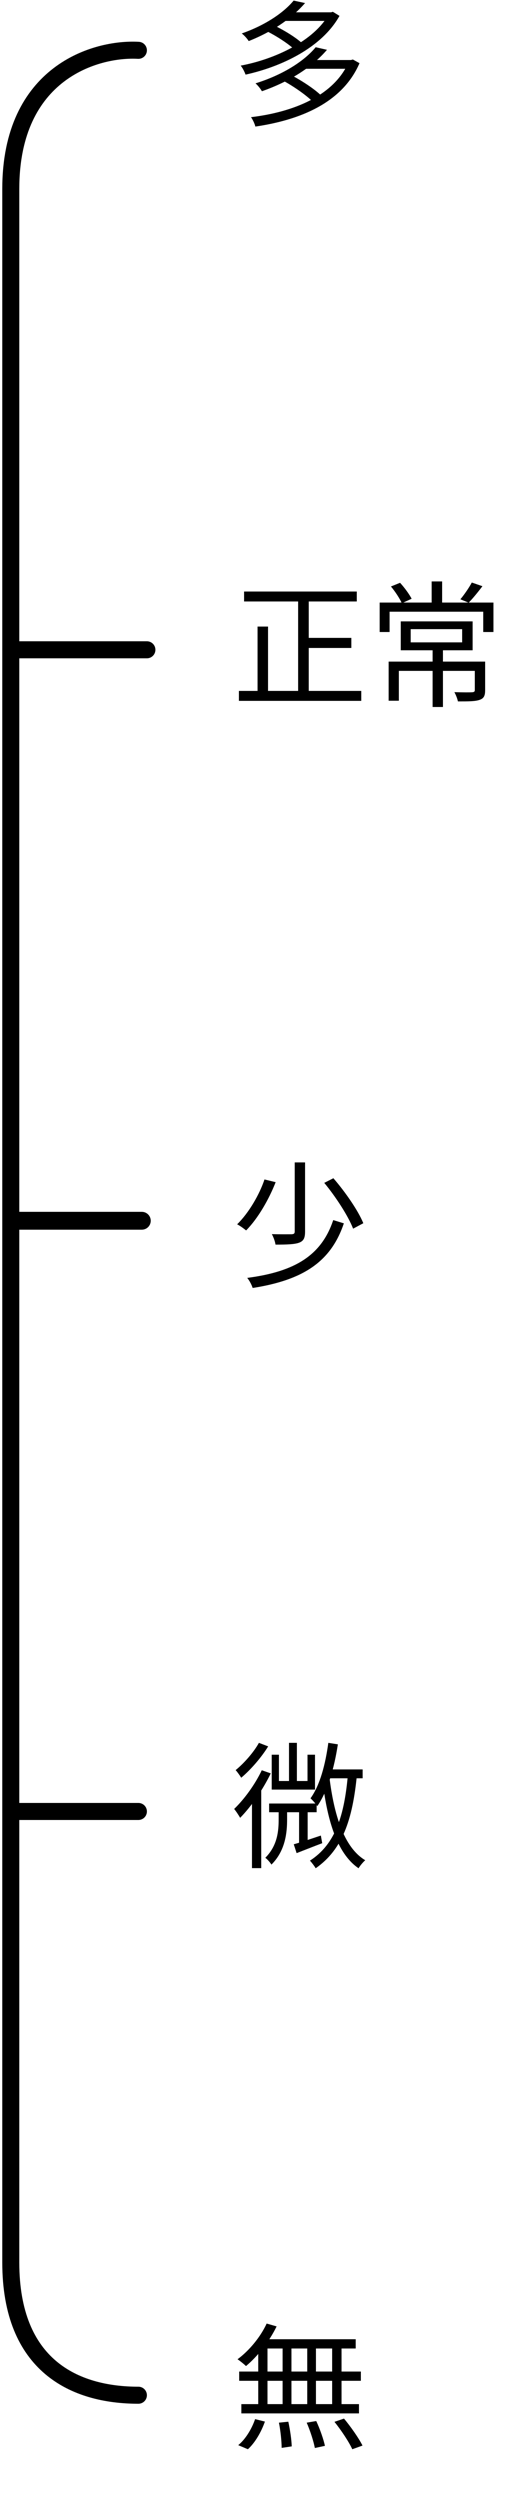 <svg width="58" height="280" viewBox="0 0 58 280" fill="none" xmlns="http://www.w3.org/2000/svg">
<path d="M1.21 202.885C1.21 202.885 9.935 202.885 15.526 202.885" stroke="black" stroke-width="1.909" stroke-linecap="round"/>
<path d="M1.21 72.777C1.21 72.777 10.517 72.777 16.48 72.777" stroke="black" stroke-width="1.909" stroke-linecap="round"/>
<path d="M15.526 5.636C10.754 5.37 1.21 8.103 1.21 21.155C1.21 34.206 1.21 179.783 1.21 253.399C1.21 264.962 8.368 268.266 15.526 268.266" stroke="black" stroke-width="1.909" stroke-linecap="round"/>
<path d="M15.911 137.726C16.463 137.726 16.911 137.279 16.911 136.726C16.911 136.174 16.463 135.726 15.911 135.726V137.726ZM1.385 136.726C1.385 137.726 1.385 137.726 1.385 137.726C1.385 137.726 1.385 137.726 1.385 137.726C1.385 137.726 1.385 137.726 1.386 137.726C1.386 137.726 1.386 137.726 1.386 137.726C1.387 137.726 1.387 137.726 1.387 137.726C1.387 137.726 1.388 137.726 1.388 137.726C1.389 137.726 1.389 137.726 1.389 137.726C1.39 137.726 1.39 137.726 1.391 137.726C1.391 137.726 1.392 137.726 1.392 137.726C1.393 137.726 1.394 137.726 1.394 137.726C1.395 137.726 1.395 137.726 1.396 137.726C1.397 137.726 1.398 137.726 1.398 137.726C1.399 137.726 1.4 137.726 1.401 137.726C1.401 137.726 1.402 137.726 1.403 137.726C1.404 137.726 1.405 137.726 1.406 137.726C1.407 137.726 1.408 137.726 1.409 137.726C1.41 137.726 1.411 137.726 1.412 137.726C1.413 137.726 1.414 137.726 1.415 137.726C1.416 137.726 1.417 137.726 1.418 137.726C1.42 137.726 1.421 137.726 1.422 137.726C1.423 137.726 1.425 137.726 1.426 137.726C1.427 137.726 1.428 137.726 1.43 137.726C1.431 137.726 1.433 137.726 1.434 137.726C1.435 137.726 1.437 137.726 1.438 137.726C1.44 137.726 1.441 137.726 1.443 137.726C1.444 137.726 1.446 137.726 1.447 137.726C1.449 137.726 1.451 137.726 1.452 137.726C1.454 137.726 1.456 137.726 1.457 137.726C1.459 137.726 1.461 137.726 1.463 137.726C1.464 137.726 1.466 137.726 1.468 137.726C1.47 137.726 1.472 137.726 1.474 137.726C1.475 137.726 1.477 137.726 1.479 137.726C1.481 137.726 1.483 137.726 1.485 137.726C1.487 137.726 1.489 137.726 1.491 137.726C1.493 137.726 1.495 137.726 1.498 137.726C1.5 137.726 1.502 137.726 1.504 137.726C1.506 137.726 1.508 137.726 1.511 137.726C1.513 137.726 1.515 137.726 1.517 137.726C1.52 137.726 1.522 137.726 1.524 137.726C1.527 137.726 1.529 137.726 1.531 137.726C1.534 137.726 1.536 137.726 1.539 137.726C1.541 137.726 1.544 137.726 1.546 137.726C1.549 137.726 1.551 137.726 1.554 137.726C1.556 137.726 1.559 137.726 1.562 137.726C1.564 137.726 1.567 137.726 1.57 137.726C1.572 137.726 1.575 137.726 1.578 137.726C1.58 137.726 1.583 137.726 1.586 137.726C1.589 137.726 1.592 137.726 1.595 137.726C1.597 137.726 1.6 137.726 1.603 137.726C1.606 137.726 1.609 137.726 1.612 137.726C1.615 137.726 1.618 137.726 1.621 137.726C1.624 137.726 1.627 137.726 1.63 137.726C1.633 137.726 1.636 137.726 1.639 137.726C1.643 137.726 1.646 137.726 1.649 137.726C1.652 137.726 1.655 137.726 1.659 137.726C1.662 137.726 1.665 137.726 1.668 137.726C1.672 137.726 1.675 137.726 1.678 137.726C1.682 137.726 1.685 137.726 1.688 137.726C1.692 137.726 1.695 137.726 1.699 137.726C1.702 137.726 1.706 137.726 1.709 137.726C1.713 137.726 1.716 137.726 1.72 137.726C1.723 137.726 1.727 137.726 1.731 137.726C1.734 137.726 1.738 137.726 1.742 137.726C1.745 137.726 1.749 137.726 1.753 137.726C1.756 137.726 1.76 137.726 1.764 137.726C1.768 137.726 1.771 137.726 1.775 137.726C1.779 137.726 1.783 137.726 1.787 137.726C1.791 137.726 1.795 137.726 1.799 137.726C1.803 137.726 1.807 137.726 1.811 137.726C1.815 137.726 1.819 137.726 1.823 137.726C1.827 137.726 1.831 137.726 1.835 137.726C1.839 137.726 1.843 137.726 1.847 137.726C1.851 137.726 1.855 137.726 1.86 137.726C1.864 137.726 1.868 137.726 1.872 137.726C1.877 137.726 1.881 137.726 1.885 137.726C1.89 137.726 1.894 137.726 1.898 137.726C1.903 137.726 1.907 137.726 1.911 137.726C1.916 137.726 1.92 137.726 1.925 137.726C1.929 137.726 1.934 137.726 1.938 137.726C1.943 137.726 1.947 137.726 1.952 137.726C1.956 137.726 1.961 137.726 1.965 137.726C1.97 137.726 1.975 137.726 1.979 137.726C1.984 137.726 1.989 137.726 1.993 137.726C1.998 137.726 2.003 137.726 2.008 137.726C2.012 137.726 2.017 137.726 2.022 137.726C2.027 137.726 2.032 137.726 2.037 137.726C2.041 137.726 2.046 137.726 2.051 137.726C2.056 137.726 2.061 137.726 2.066 137.726C2.071 137.726 2.076 137.726 2.081 137.726C2.086 137.726 2.091 137.726 2.096 137.726C2.101 137.726 2.106 137.726 2.111 137.726C2.116 137.726 2.122 137.726 2.127 137.726C2.132 137.726 2.137 137.726 2.142 137.726C2.148 137.726 2.153 137.726 2.158 137.726C2.163 137.726 2.169 137.726 2.174 137.726C2.179 137.726 2.184 137.726 2.19 137.726C2.195 137.726 2.201 137.726 2.206 137.726C2.211 137.726 2.217 137.726 2.222 137.726C2.228 137.726 2.233 137.726 2.239 137.726C2.244 137.726 2.25 137.726 2.255 137.726C2.261 137.726 2.266 137.726 2.272 137.726C2.278 137.726 2.283 137.726 2.289 137.726C2.294 137.726 2.3 137.726 2.306 137.726C2.312 137.726 2.317 137.726 2.323 137.726C2.329 137.726 2.334 137.726 2.34 137.726C2.346 137.726 2.352 137.726 2.358 137.726C2.364 137.726 2.369 137.726 2.375 137.726C2.381 137.726 2.387 137.726 2.393 137.726C2.399 137.726 2.405 137.726 2.411 137.726C2.417 137.726 2.423 137.726 2.429 137.726C2.435 137.726 2.441 137.726 2.447 137.726C2.453 137.726 2.459 137.726 2.465 137.726C2.471 137.726 2.477 137.726 2.484 137.726C2.49 137.726 2.496 137.726 2.502 137.726C2.508 137.726 2.515 137.726 2.521 137.726C2.527 137.726 2.533 137.726 2.54 137.726C2.546 137.726 2.552 137.726 2.559 137.726C2.565 137.726 2.571 137.726 2.578 137.726C2.584 137.726 2.59 137.726 2.597 137.726C2.603 137.726 2.61 137.726 2.616 137.726C2.623 137.726 2.629 137.726 2.636 137.726C2.642 137.726 2.649 137.726 2.655 137.726C2.662 137.726 2.668 137.726 2.675 137.726C2.682 137.726 2.688 137.726 2.695 137.726C2.702 137.726 2.708 137.726 2.715 137.726C2.722 137.726 2.728 137.726 2.735 137.726C2.742 137.726 2.749 137.726 2.755 137.726C2.762 137.726 2.769 137.726 2.776 137.726C2.783 137.726 2.789 137.726 2.796 137.726C2.803 137.726 2.81 137.726 2.817 137.726C2.824 137.726 2.831 137.726 2.838 137.726C2.845 137.726 2.852 137.726 2.859 137.726C2.866 137.726 2.873 137.726 2.88 137.726C2.887 137.726 2.894 137.726 2.901 137.726C2.908 137.726 2.915 137.726 2.922 137.726C2.929 137.726 2.937 137.726 2.944 137.726C2.951 137.726 2.958 137.726 2.965 137.726C2.972 137.726 2.98 137.726 2.987 137.726C2.994 137.726 3.001 137.726 3.009 137.726C3.016 137.726 3.023 137.726 3.031 137.726C3.038 137.726 3.045 137.726 3.053 137.726C3.06 137.726 3.068 137.726 3.075 137.726C3.082 137.726 3.09 137.726 3.097 137.726C3.105 137.726 3.112 137.726 3.12 137.726C3.127 137.726 3.135 137.726 3.142 137.726C3.15 137.726 3.157 137.726 3.165 137.726C3.173 137.726 3.18 137.726 3.188 137.726C3.195 137.726 3.203 137.726 3.211 137.726C3.218 137.726 3.226 137.726 3.234 137.726C3.242 137.726 3.249 137.726 3.257 137.726C3.265 137.726 3.272 137.726 3.28 137.726C3.288 137.726 3.296 137.726 3.304 137.726C3.312 137.726 3.319 137.726 3.327 137.726C3.335 137.726 3.343 137.726 3.351 137.726C3.359 137.726 3.367 137.726 3.375 137.726C3.383 137.726 3.391 137.726 3.399 137.726C3.407 137.726 3.415 137.726 3.423 137.726C3.431 137.726 3.439 137.726 3.447 137.726C3.455 137.726 3.463 137.726 3.471 137.726C3.479 137.726 3.487 137.726 3.495 137.726C3.503 137.726 3.512 137.726 3.52 137.726C3.528 137.726 3.536 137.726 3.544 137.726C3.553 137.726 3.561 137.726 3.569 137.726C3.577 137.726 3.586 137.726 3.594 137.726C3.602 137.726 3.61 137.726 3.619 137.726C3.627 137.726 3.635 137.726 3.644 137.726C3.652 137.726 3.661 137.726 3.669 137.726C3.677 137.726 3.686 137.726 3.694 137.726C3.703 137.726 3.711 137.726 3.72 137.726C3.728 137.726 3.737 137.726 3.745 137.726C3.754 137.726 3.762 137.726 3.771 137.726C3.779 137.726 3.788 137.726 3.796 137.726C3.805 137.726 3.814 137.726 3.822 137.726C3.831 137.726 3.84 137.726 3.848 137.726C3.857 137.726 3.866 137.726 3.874 137.726C3.883 137.726 3.892 137.726 3.9 137.726C3.909 137.726 3.918 137.726 3.927 137.726C3.935 137.726 3.944 137.726 3.953 137.726C3.962 137.726 3.971 137.726 3.98 137.726C3.988 137.726 3.997 137.726 4.006 137.726C4.015 137.726 4.024 137.726 4.033 137.726C4.042 137.726 4.051 137.726 4.06 137.726C4.069 137.726 4.078 137.726 4.087 137.726C4.096 137.726 4.104 137.726 4.114 137.726C4.123 137.726 4.132 137.726 4.141 137.726C4.15 137.726 4.159 137.726 4.168 137.726C4.177 137.726 4.186 137.726 4.195 137.726C4.204 137.726 4.213 137.726 4.223 137.726C4.232 137.726 4.241 137.726 4.25 137.726C4.259 137.726 4.269 137.726 4.278 137.726C4.287 137.726 4.296 137.726 4.305 137.726C4.315 137.726 4.324 137.726 4.333 137.726C4.343 137.726 4.352 137.726 4.361 137.726C4.371 137.726 4.38 137.726 4.389 137.726C4.399 137.726 4.408 137.726 4.417 137.726C4.427 137.726 4.436 137.726 4.446 137.726C4.455 137.726 4.465 137.726 4.474 137.726C4.483 137.726 4.493 137.726 4.502 137.726C4.512 137.726 4.521 137.726 4.531 137.726C4.54 137.726 4.55 137.726 4.56 137.726C4.569 137.726 4.579 137.726 4.588 137.726C4.598 137.726 4.607 137.726 4.617 137.726C4.627 137.726 4.636 137.726 4.646 137.726C4.656 137.726 4.665 137.726 4.675 137.726C4.685 137.726 4.694 137.726 4.704 137.726C4.714 137.726 4.724 137.726 4.733 137.726C4.743 137.726 4.753 137.726 4.763 137.726C4.772 137.726 4.782 137.726 4.792 137.726C4.802 137.726 4.812 137.726 4.822 137.726C4.831 137.726 4.841 137.726 4.851 137.726C4.861 137.726 4.871 137.726 4.881 137.726C4.891 137.726 4.901 137.726 4.911 137.726C4.92 137.726 4.93 137.726 4.94 137.726C4.95 137.726 4.96 137.726 4.97 137.726C4.98 137.726 4.99 137.726 5 137.726C5.01 137.726 5.02 137.726 5.031 137.726C5.041 137.726 5.051 137.726 5.061 137.726C5.071 137.726 5.081 137.726 5.091 137.726C5.101 137.726 5.111 137.726 5.121 137.726C5.132 137.726 5.142 137.726 5.152 137.726C5.162 137.726 5.172 137.726 5.183 137.726C5.193 137.726 5.203 137.726 5.213 137.726C5.223 137.726 5.234 137.726 5.244 137.726C5.254 137.726 5.264 137.726 5.275 137.726C5.285 137.726 5.295 137.726 5.306 137.726C5.316 137.726 5.326 137.726 5.337 137.726C5.347 137.726 5.357 137.726 5.368 137.726C5.378 137.726 5.389 137.726 5.399 137.726C5.409 137.726 5.42 137.726 5.43 137.726C5.441 137.726 5.451 137.726 5.462 137.726C5.472 137.726 5.483 137.726 5.493 137.726C5.504 137.726 5.514 137.726 5.525 137.726C5.535 137.726 5.546 137.726 5.556 137.726C5.567 137.726 5.577 137.726 5.588 137.726C5.598 137.726 5.609 137.726 5.62 137.726C5.63 137.726 5.641 137.726 5.651 137.726C5.662 137.726 5.673 137.726 5.683 137.726C5.694 137.726 5.705 137.726 5.715 137.726C5.726 137.726 5.737 137.726 5.747 137.726C5.758 137.726 5.769 137.726 5.78 137.726C5.79 137.726 5.801 137.726 5.812 137.726C5.823 137.726 5.833 137.726 5.844 137.726C5.855 137.726 5.866 137.726 5.877 137.726C5.887 137.726 5.898 137.726 5.909 137.726C5.92 137.726 5.931 137.726 5.942 137.726C5.952 137.726 5.963 137.726 5.974 137.726C5.985 137.726 5.996 137.726 6.007 137.726C6.018 137.726 6.029 137.726 6.04 137.726C6.051 137.726 6.062 137.726 6.073 137.726C6.083 137.726 6.094 137.726 6.105 137.726C6.116 137.726 6.127 137.726 6.138 137.726C6.149 137.726 6.16 137.726 6.172 137.726C6.183 137.726 6.194 137.726 6.205 137.726C6.216 137.726 6.227 137.726 6.238 137.726C6.249 137.726 6.26 137.726 6.271 137.726C6.282 137.726 6.293 137.726 6.305 137.726C6.316 137.726 6.327 137.726 6.338 137.726C6.349 137.726 6.36 137.726 6.372 137.726C6.383 137.726 6.394 137.726 6.405 137.726C6.416 137.726 6.428 137.726 6.439 137.726C6.45 137.726 6.461 137.726 6.472 137.726C6.484 137.726 6.495 137.726 6.506 137.726C6.518 137.726 6.529 137.726 6.54 137.726C6.551 137.726 6.563 137.726 6.574 137.726C6.585 137.726 6.597 137.726 6.608 137.726C6.619 137.726 6.631 137.726 6.642 137.726C6.653 137.726 6.665 137.726 6.676 137.726C6.688 137.726 6.699 137.726 6.71 137.726C6.722 137.726 6.733 137.726 6.745 137.726C6.756 137.726 6.768 137.726 6.779 137.726C6.79 137.726 6.802 137.726 6.813 137.726C6.825 137.726 6.836 137.726 6.848 137.726C6.859 137.726 6.871 137.726 6.882 137.726C6.894 137.726 6.905 137.726 6.917 137.726C6.928 137.726 6.94 137.726 6.952 137.726C6.963 137.726 6.975 137.726 6.986 137.726C6.998 137.726 7.009 137.726 7.021 137.726C7.033 137.726 7.044 137.726 7.056 137.726C7.068 137.726 7.079 137.726 7.091 137.726C7.102 137.726 7.114 137.726 7.126 137.726C7.137 137.726 7.149 137.726 7.161 137.726C7.172 137.726 7.184 137.726 7.196 137.726C7.208 137.726 7.219 137.726 7.231 137.726C7.243 137.726 7.254 137.726 7.266 137.726C7.278 137.726 7.29 137.726 7.301 137.726C7.313 137.726 7.325 137.726 7.337 137.726C7.349 137.726 7.36 137.726 7.372 137.726C7.384 137.726 7.396 137.726 7.408 137.726C7.419 137.726 7.431 137.726 7.443 137.726C7.455 137.726 7.467 137.726 7.479 137.726C7.49 137.726 7.502 137.726 7.514 137.726C7.526 137.726 7.538 137.726 7.55 137.726C7.562 137.726 7.574 137.726 7.586 137.726C7.597 137.726 7.609 137.726 7.621 137.726C7.633 137.726 7.645 137.726 7.657 137.726C7.669 137.726 7.681 137.726 7.693 137.726C7.705 137.726 7.717 137.726 7.729 137.726C7.741 137.726 7.753 137.726 7.765 137.726C7.777 137.726 7.789 137.726 7.801 137.726C7.813 137.726 7.825 137.726 7.837 137.726C7.849 137.726 7.861 137.726 7.873 137.726C7.885 137.726 7.897 137.726 7.909 137.726C7.921 137.726 7.933 137.726 7.946 137.726C7.958 137.726 7.97 137.726 7.982 137.726C7.994 137.726 8.006 137.726 8.018 137.726C8.03 137.726 8.042 137.726 8.055 137.726C8.067 137.726 8.079 137.726 8.091 137.726C8.103 137.726 8.115 137.726 8.127 137.726C8.14 137.726 8.152 137.726 8.164 137.726C8.176 137.726 8.188 137.726 8.2 137.726C8.213 137.726 8.225 137.726 8.237 137.726C8.249 137.726 8.262 137.726 8.274 137.726C8.286 137.726 8.298 137.726 8.31 137.726C8.323 137.726 8.335 137.726 8.347 137.726C8.36 137.726 8.372 137.726 8.384 137.726C8.396 137.726 8.409 137.726 8.421 137.726C8.433 137.726 8.445 137.726 8.458 137.726C8.47 137.726 8.482 137.726 8.495 137.726C8.507 137.726 8.519 137.726 8.532 137.726C8.544 137.726 8.556 137.726 8.569 137.726C8.581 137.726 8.593 137.726 8.606 137.726C8.618 137.726 8.63 137.726 8.643 137.726C8.655 137.726 8.668 137.726 8.68 137.726C8.692 137.726 8.705 137.726 8.717 137.726C8.73 137.726 8.742 137.726 8.754 137.726C8.767 137.726 8.779 137.726 8.792 137.726C8.804 137.726 8.816 137.726 8.829 137.726C8.841 137.726 8.854 137.726 8.866 137.726C8.879 137.726 8.891 137.726 8.904 137.726C8.916 137.726 8.929 137.726 8.941 137.726C8.954 137.726 8.966 137.726 8.979 137.726C8.991 137.726 9.004 137.726 9.016 137.726C9.029 137.726 9.041 137.726 9.054 137.726C9.066 137.726 9.079 137.726 9.091 137.726C9.104 137.726 9.116 137.726 9.129 137.726C9.141 137.726 9.154 137.726 9.166 137.726C9.179 137.726 9.191 137.726 9.204 137.726C9.217 137.726 9.229 137.726 9.242 137.726C9.254 137.726 9.267 137.726 9.279 137.726C9.292 137.726 9.305 137.726 9.317 137.726C9.33 137.726 9.342 137.726 9.355 137.726C9.368 137.726 9.38 137.726 9.393 137.726C9.405 137.726 9.418 137.726 9.431 137.726C9.443 137.726 9.456 137.726 9.469 137.726C9.481 137.726 9.494 137.726 9.507 137.726C9.519 137.726 9.532 137.726 9.544 137.726C9.557 137.726 9.57 137.726 9.582 137.726C9.595 137.726 9.608 137.726 9.62 137.726C9.633 137.726 9.646 137.726 9.659 137.726C9.671 137.726 9.684 137.726 9.697 137.726C9.709 137.726 9.722 137.726 9.735 137.726C9.747 137.726 9.76 137.726 9.773 137.726C9.786 137.726 9.798 137.726 9.811 137.726C9.824 137.726 9.836 137.726 9.849 137.726C9.862 137.726 9.875 137.726 9.887 137.726C9.9 137.726 9.913 137.726 9.926 137.726C9.938 137.726 9.951 137.726 9.964 137.726C9.977 137.726 9.989 137.726 10.002 137.726C10.015 137.726 10.028 137.726 10.04 137.726C10.053 137.726 10.066 137.726 10.079 137.726C10.092 137.726 10.104 137.726 10.117 137.726C10.13 137.726 10.143 137.726 10.156 137.726C10.168 137.726 10.181 137.726 10.194 137.726C10.207 137.726 10.22 137.726 10.232 137.726C10.245 137.726 10.258 137.726 10.271 137.726C10.284 137.726 10.296 137.726 10.309 137.726C10.322 137.726 10.335 137.726 10.348 137.726C10.361 137.726 10.373 137.726 10.386 137.726C10.399 137.726 10.412 137.726 10.425 137.726C10.438 137.726 10.451 137.726 10.463 137.726C10.476 137.726 10.489 137.726 10.502 137.726C10.515 137.726 10.528 137.726 10.541 137.726C10.553 137.726 10.566 137.726 10.579 137.726C10.592 137.726 10.605 137.726 10.618 137.726C10.631 137.726 10.644 137.726 10.656 137.726C10.669 137.726 10.682 137.726 10.695 137.726C10.708 137.726 10.721 137.726 10.734 137.726C10.747 137.726 10.76 137.726 10.773 137.726C10.785 137.726 10.798 137.726 10.811 137.726C10.824 137.726 10.837 137.726 10.85 137.726C10.863 137.726 10.876 137.726 10.889 137.726C10.902 137.726 10.915 137.726 10.927 137.726C10.94 137.726 10.953 137.726 10.966 137.726C10.979 137.726 10.992 137.726 11.005 137.726C11.018 137.726 11.031 137.726 11.044 137.726C11.057 137.726 11.07 137.726 11.082 137.726C11.095 137.726 11.108 137.726 11.121 137.726C11.134 137.726 11.147 137.726 11.16 137.726C11.173 137.726 11.186 137.726 11.199 137.726C11.212 137.726 11.225 137.726 11.238 137.726C11.251 137.726 11.264 137.726 11.277 137.726C11.29 137.726 11.303 137.726 11.316 137.726C11.329 137.726 11.341 137.726 11.354 137.726C11.367 137.726 11.38 137.726 11.393 137.726C11.406 137.726 11.419 137.726 11.432 137.726C11.445 137.726 11.458 137.726 11.471 137.726C11.484 137.726 11.497 137.726 11.51 137.726C11.523 137.726 11.536 137.726 11.549 137.726C11.562 137.726 11.575 137.726 11.588 137.726C11.601 137.726 11.614 137.726 11.627 137.726C11.64 137.726 11.653 137.726 11.666 137.726C11.679 137.726 11.692 137.726 11.705 137.726C11.718 137.726 11.73 137.726 11.743 137.726C11.757 137.726 11.77 137.726 11.783 137.726C11.795 137.726 11.808 137.726 11.821 137.726C11.834 137.726 11.847 137.726 11.86 137.726C11.873 137.726 11.886 137.726 11.899 137.726C11.912 137.726 11.925 137.726 11.938 137.726C11.951 137.726 11.964 137.726 11.977 137.726C11.99 137.726 12.003 137.726 12.016 137.726C12.029 137.726 12.042 137.726 12.055 137.726C12.068 137.726 12.081 137.726 12.094 137.726C12.107 137.726 12.12 137.726 12.133 137.726C12.146 137.726 12.159 137.726 12.172 137.726C12.185 137.726 12.198 137.726 12.211 137.726C12.224 137.726 12.237 137.726 12.25 137.726C12.263 137.726 12.276 137.726 12.289 137.726C12.302 137.726 12.315 137.726 12.328 137.726C12.341 137.726 12.354 137.726 12.367 137.726C12.38 137.726 12.393 137.726 12.406 137.726C12.419 137.726 12.432 137.726 12.444 137.726C12.457 137.726 12.47 137.726 12.483 137.726C12.496 137.726 12.509 137.726 12.522 137.726C12.535 137.726 12.548 137.726 12.561 137.726C12.574 137.726 12.587 137.726 12.6 137.726C12.613 137.726 12.626 137.726 12.639 137.726C12.652 137.726 12.665 137.726 12.678 137.726C12.691 137.726 12.704 137.726 12.717 137.726C12.73 137.726 12.743 137.726 12.756 137.726C12.769 137.726 12.782 137.726 12.795 137.726C12.808 137.726 12.821 137.726 12.834 137.726C12.847 137.726 12.86 137.726 12.872 137.726C12.885 137.726 12.898 137.726 12.911 137.726C12.924 137.726 12.937 137.726 12.95 137.726C12.963 137.726 12.976 137.726 12.989 137.726C13.002 137.726 13.015 137.726 13.028 137.726C13.041 137.726 13.054 137.726 13.066 137.726C13.079 137.726 13.092 137.726 13.105 137.726C13.118 137.726 13.131 137.726 13.144 137.726C13.157 137.726 13.17 137.726 13.183 137.726C13.196 137.726 13.209 137.726 13.222 137.726C13.235 137.726 13.248 137.726 13.26 137.726C13.273 137.726 13.286 137.726 13.299 137.726C13.312 137.726 13.325 137.726 13.338 137.726C13.351 137.726 13.364 137.726 13.377 137.726C13.389 137.726 13.402 137.726 13.415 137.726C13.428 137.726 13.441 137.726 13.454 137.726C13.467 137.726 13.48 137.726 13.492 137.726C13.505 137.726 13.518 137.726 13.531 137.726C13.544 137.726 13.557 137.726 13.57 137.726C13.583 137.726 13.595 137.726 13.608 137.726C13.621 137.726 13.634 137.726 13.647 137.726C13.66 137.726 13.673 137.726 13.685 137.726C13.698 137.726 13.711 137.726 13.724 137.726C13.737 137.726 13.75 137.726 13.762 137.726C13.775 137.726 13.788 137.726 13.801 137.726C13.814 137.726 13.827 137.726 13.839 137.726C13.852 137.726 13.865 137.726 13.878 137.726C13.891 137.726 13.904 137.726 13.916 137.726C13.929 137.726 13.942 137.726 13.955 137.726C13.968 137.726 13.98 137.726 13.993 137.726C14.006 137.726 14.019 137.726 14.032 137.726C14.044 137.726 14.057 137.726 14.07 137.726C14.083 137.726 14.095 137.726 14.108 137.726C14.121 137.726 14.134 137.726 14.147 137.726C14.159 137.726 14.172 137.726 14.185 137.726C14.198 137.726 14.21 137.726 14.223 137.726C14.236 137.726 14.249 137.726 14.261 137.726C14.274 137.726 14.287 137.726 14.3 137.726C14.312 137.726 14.325 137.726 14.338 137.726C14.35 137.726 14.363 137.726 14.376 137.726C14.389 137.726 14.401 137.726 14.414 137.726C14.427 137.726 14.439 137.726 14.452 137.726C14.465 137.726 14.477 137.726 14.49 137.726C14.503 137.726 14.515 137.726 14.528 137.726C14.541 137.726 14.553 137.726 14.566 137.726C14.579 137.726 14.591 137.726 14.604 137.726C14.617 137.726 14.629 137.726 14.642 137.726C14.655 137.726 14.667 137.726 14.68 137.726C14.693 137.726 14.705 137.726 14.718 137.726C14.73 137.726 14.743 137.726 14.756 137.726C14.768 137.726 14.781 137.726 14.793 137.726C14.806 137.726 14.819 137.726 14.831 137.726C14.844 137.726 14.856 137.726 14.869 137.726C14.882 137.726 14.894 137.726 14.907 137.726C14.919 137.726 14.932 137.726 14.944 137.726C14.957 137.726 14.97 137.726 14.982 137.726C14.995 137.726 15.007 137.726 15.02 137.726C15.032 137.726 15.045 137.726 15.057 137.726C15.07 137.726 15.082 137.726 15.095 137.726C15.107 137.726 15.12 137.726 15.132 137.726C15.145 137.726 15.157 137.726 15.17 137.726C15.182 137.726 15.195 137.726 15.207 137.726C15.22 137.726 15.232 137.726 15.245 137.726C15.257 137.726 15.27 137.726 15.282 137.726C15.294 137.726 15.307 137.726 15.319 137.726C15.332 137.726 15.344 137.726 15.357 137.726C15.369 137.726 15.381 137.726 15.394 137.726C15.406 137.726 15.418 137.726 15.431 137.726C15.443 137.726 15.456 137.726 15.468 137.726C15.48 137.726 15.493 137.726 15.505 137.726C15.518 137.726 15.53 137.726 15.542 137.726C15.555 137.726 15.567 137.726 15.579 137.726C15.592 137.726 15.604 137.726 15.616 137.726C15.629 137.726 15.641 137.726 15.653 137.726C15.665 137.726 15.678 137.726 15.69 137.726C15.702 137.726 15.715 137.726 15.727 137.726C15.739 137.726 15.752 137.726 15.764 137.726C15.776 137.726 15.788 137.726 15.801 137.726C15.813 137.726 15.825 137.726 15.837 137.726C15.85 137.726 15.862 137.726 15.874 137.726C15.886 137.726 15.898 137.726 15.911 137.726V135.726C15.898 135.726 15.886 135.726 15.874 135.726C15.862 135.726 15.85 135.726 15.837 135.726C15.825 135.726 15.813 135.726 15.801 135.726C15.788 135.726 15.776 135.726 15.764 135.726C15.752 135.726 15.739 135.726 15.727 135.726C15.715 135.726 15.702 135.726 15.69 135.726C15.678 135.726 15.665 135.726 15.653 135.726C15.641 135.726 15.629 135.726 15.616 135.726C15.604 135.726 15.592 135.726 15.579 135.726C15.567 135.726 15.555 135.726 15.542 135.726C15.53 135.726 15.518 135.726 15.505 135.726C15.493 135.726 15.48 135.726 15.468 135.726C15.456 135.726 15.443 135.726 15.431 135.726C15.418 135.726 15.406 135.726 15.394 135.726C15.381 135.726 15.369 135.726 15.357 135.726C15.344 135.726 15.332 135.726 15.319 135.726C15.307 135.726 15.294 135.726 15.282 135.726C15.27 135.726 15.257 135.726 15.245 135.726C15.232 135.726 15.22 135.726 15.207 135.726C15.195 135.726 15.182 135.726 15.17 135.726C15.157 135.726 15.145 135.726 15.132 135.726C15.12 135.726 15.107 135.726 15.095 135.726C15.082 135.726 15.07 135.726 15.057 135.726C15.045 135.726 15.032 135.726 15.02 135.726C15.007 135.726 14.995 135.726 14.982 135.726C14.97 135.726 14.957 135.726 14.944 135.726C14.932 135.726 14.919 135.726 14.907 135.726C14.894 135.726 14.882 135.726 14.869 135.726C14.856 135.726 14.844 135.726 14.831 135.726C14.819 135.726 14.806 135.726 14.793 135.726C14.781 135.726 14.768 135.726 14.756 135.726C14.743 135.726 14.73 135.726 14.718 135.726C14.705 135.726 14.693 135.726 14.68 135.726C14.667 135.726 14.655 135.726 14.642 135.726C14.629 135.726 14.617 135.726 14.604 135.726C14.591 135.726 14.579 135.726 14.566 135.726C14.553 135.726 14.541 135.726 14.528 135.726C14.515 135.726 14.503 135.726 14.49 135.726C14.477 135.726 14.465 135.726 14.452 135.726C14.439 135.726 14.427 135.726 14.414 135.726C14.401 135.726 14.389 135.726 14.376 135.726C14.363 135.726 14.35 135.726 14.338 135.726C14.325 135.726 14.312 135.726 14.3 135.726C14.287 135.726 14.274 135.726 14.261 135.726C14.249 135.726 14.236 135.726 14.223 135.726C14.21 135.726 14.198 135.726 14.185 135.726C14.172 135.726 14.159 135.726 14.147 135.726C14.134 135.726 14.121 135.726 14.108 135.726C14.095 135.726 14.083 135.726 14.07 135.726C14.057 135.726 14.044 135.726 14.032 135.726C14.019 135.726 14.006 135.726 13.993 135.726C13.98 135.726 13.968 135.726 13.955 135.726C13.942 135.726 13.929 135.726 13.916 135.726C13.904 135.726 13.891 135.726 13.878 135.726C13.865 135.726 13.852 135.726 13.839 135.726C13.827 135.726 13.814 135.726 13.801 135.726C13.788 135.726 13.775 135.726 13.762 135.726C13.75 135.726 13.737 135.726 13.724 135.726C13.711 135.726 13.698 135.726 13.685 135.726C13.673 135.726 13.66 135.726 13.647 135.726C13.634 135.726 13.621 135.726 13.608 135.726C13.595 135.726 13.583 135.726 13.57 135.726C13.557 135.726 13.544 135.726 13.531 135.726C13.518 135.726 13.505 135.726 13.492 135.726C13.48 135.726 13.467 135.726 13.454 135.726C13.441 135.726 13.428 135.726 13.415 135.726C13.402 135.726 13.389 135.726 13.377 135.726C13.364 135.726 13.351 135.726 13.338 135.726C13.325 135.726 13.312 135.726 13.299 135.726C13.286 135.726 13.273 135.726 13.26 135.726C13.248 135.726 13.235 135.726 13.222 135.726C13.209 135.726 13.196 135.726 13.183 135.726C13.17 135.726 13.157 135.726 13.144 135.726C13.131 135.726 13.118 135.726 13.105 135.726C13.092 135.726 13.079 135.726 13.066 135.726C13.054 135.726 13.041 135.726 13.028 135.726C13.015 135.726 13.002 135.726 12.989 135.726C12.976 135.726 12.963 135.726 12.95 135.726C12.937 135.726 12.924 135.726 12.911 135.726C12.898 135.726 12.885 135.726 12.872 135.726C12.86 135.726 12.847 135.726 12.834 135.726C12.821 135.726 12.808 135.726 12.795 135.726C12.782 135.726 12.769 135.726 12.756 135.726C12.743 135.726 12.73 135.726 12.717 135.726C12.704 135.726 12.691 135.726 12.678 135.726C12.665 135.726 12.652 135.726 12.639 135.726C12.626 135.726 12.613 135.726 12.6 135.726C12.587 135.726 12.574 135.726 12.561 135.726C12.548 135.726 12.535 135.726 12.522 135.726C12.509 135.726 12.496 135.726 12.483 135.726C12.47 135.726 12.457 135.726 12.444 135.726C12.432 135.726 12.419 135.726 12.406 135.726C12.393 135.726 12.38 135.726 12.367 135.726C12.354 135.726 12.341 135.726 12.328 135.726C12.315 135.726 12.302 135.726 12.289 135.726C12.276 135.726 12.263 135.726 12.25 135.726C12.237 135.726 12.224 135.726 12.211 135.726C12.198 135.726 12.185 135.726 12.172 135.726C12.159 135.726 12.146 135.726 12.133 135.726C12.12 135.726 12.107 135.726 12.094 135.726C12.081 135.726 12.068 135.726 12.055 135.726C12.042 135.726 12.029 135.726 12.016 135.726C12.003 135.726 11.99 135.726 11.977 135.726C11.964 135.726 11.951 135.726 11.938 135.726C11.925 135.726 11.912 135.726 11.899 135.726C11.886 135.726 11.873 135.726 11.86 135.726C11.847 135.726 11.834 135.726 11.821 135.726C11.808 135.726 11.795 135.726 11.783 135.726C11.77 135.726 11.757 135.726 11.743 135.726C11.73 135.726 11.718 135.726 11.705 135.726C11.692 135.726 11.679 135.726 11.666 135.726C11.653 135.726 11.64 135.726 11.627 135.726C11.614 135.726 11.601 135.726 11.588 135.726C11.575 135.726 11.562 135.726 11.549 135.726C11.536 135.726 11.523 135.726 11.51 135.726C11.497 135.726 11.484 135.726 11.471 135.726C11.458 135.726 11.445 135.726 11.432 135.726C11.419 135.726 11.406 135.726 11.393 135.726C11.38 135.726 11.367 135.726 11.354 135.726C11.341 135.726 11.329 135.726 11.316 135.726C11.303 135.726 11.29 135.726 11.277 135.726C11.264 135.726 11.251 135.726 11.238 135.726C11.225 135.726 11.212 135.726 11.199 135.726C11.186 135.726 11.173 135.726 11.16 135.726C11.147 135.726 11.134 135.726 11.121 135.726C11.108 135.726 11.095 135.726 11.082 135.726C11.07 135.726 11.057 135.726 11.044 135.726C11.031 135.726 11.018 135.726 11.005 135.726C10.992 135.726 10.979 135.726 10.966 135.726C10.953 135.726 10.94 135.726 10.927 135.726C10.915 135.726 10.902 135.726 10.889 135.726C10.876 135.726 10.863 135.726 10.85 135.726C10.837 135.726 10.824 135.726 10.811 135.726C10.798 135.726 10.785 135.726 10.773 135.726C10.76 135.726 10.747 135.726 10.734 135.726C10.721 135.726 10.708 135.726 10.695 135.726C10.682 135.726 10.669 135.726 10.656 135.726C10.644 135.726 10.631 135.726 10.618 135.726C10.605 135.726 10.592 135.726 10.579 135.726C10.566 135.726 10.553 135.726 10.541 135.726C10.528 135.726 10.515 135.726 10.502 135.726C10.489 135.726 10.476 135.726 10.463 135.726C10.451 135.726 10.438 135.726 10.425 135.726C10.412 135.726 10.399 135.726 10.386 135.726C10.373 135.726 10.361 135.726 10.348 135.726C10.335 135.726 10.322 135.726 10.309 135.726C10.296 135.726 10.284 135.726 10.271 135.726C10.258 135.726 10.245 135.726 10.232 135.726C10.22 135.726 10.207 135.726 10.194 135.726C10.181 135.726 10.168 135.726 10.156 135.726C10.143 135.726 10.13 135.726 10.117 135.726C10.104 135.726 10.092 135.726 10.079 135.726C10.066 135.726 10.053 135.726 10.04 135.726C10.028 135.726 10.015 135.726 10.002 135.726C9.989 135.726 9.977 135.726 9.964 135.726C9.951 135.726 9.938 135.726 9.926 135.726C9.913 135.726 9.9 135.726 9.887 135.726C9.875 135.726 9.862 135.726 9.849 135.726C9.836 135.726 9.824 135.726 9.811 135.726C9.798 135.726 9.786 135.726 9.773 135.726C9.76 135.726 9.747 135.726 9.735 135.726C9.722 135.726 9.709 135.726 9.697 135.726C9.684 135.726 9.671 135.726 9.659 135.726C9.646 135.726 9.633 135.726 9.62 135.726C9.608 135.726 9.595 135.726 9.582 135.726C9.57 135.726 9.557 135.726 9.544 135.726C9.532 135.726 9.519 135.726 9.507 135.726C9.494 135.726 9.481 135.726 9.469 135.726C9.456 135.726 9.443 135.726 9.431 135.726C9.418 135.726 9.405 135.726 9.393 135.726C9.38 135.726 9.368 135.726 9.355 135.726C9.342 135.726 9.33 135.726 9.317 135.726C9.305 135.726 9.292 135.726 9.279 135.726C9.267 135.726 9.254 135.726 9.242 135.726C9.229 135.726 9.217 135.726 9.204 135.726C9.191 135.726 9.179 135.726 9.166 135.726C9.154 135.726 9.141 135.726 9.129 135.726C9.116 135.726 9.104 135.726 9.091 135.726C9.079 135.726 9.066 135.726 9.054 135.726C9.041 135.726 9.029 135.726 9.016 135.726C9.004 135.726 8.991 135.726 8.979 135.726C8.966 135.726 8.954 135.726 8.941 135.726C8.929 135.726 8.916 135.726 8.904 135.726C8.891 135.726 8.879 135.726 8.866 135.726C8.854 135.726 8.841 135.726 8.829 135.726C8.816 135.726 8.804 135.726 8.792 135.726C8.779 135.726 8.767 135.726 8.754 135.726C8.742 135.726 8.73 135.726 8.717 135.726C8.705 135.726 8.692 135.726 8.68 135.726C8.668 135.726 8.655 135.726 8.643 135.726C8.63 135.726 8.618 135.726 8.606 135.726C8.593 135.726 8.581 135.726 8.569 135.726C8.556 135.726 8.544 135.726 8.532 135.726C8.519 135.726 8.507 135.726 8.495 135.726C8.482 135.726 8.47 135.726 8.458 135.726C8.445 135.726 8.433 135.726 8.421 135.726C8.409 135.726 8.396 135.726 8.384 135.726C8.372 135.726 8.36 135.726 8.347 135.726C8.335 135.726 8.323 135.726 8.31 135.726C8.298 135.726 8.286 135.726 8.274 135.726C8.262 135.726 8.249 135.726 8.237 135.726C8.225 135.726 8.213 135.726 8.2 135.726C8.188 135.726 8.176 135.726 8.164 135.726C8.152 135.726 8.14 135.726 8.127 135.726C8.115 135.726 8.103 135.726 8.091 135.726C8.079 135.726 8.067 135.726 8.055 135.726C8.042 135.726 8.03 135.726 8.018 135.726C8.006 135.726 7.994 135.726 7.982 135.726C7.97 135.726 7.958 135.726 7.946 135.726C7.933 135.726 7.921 135.726 7.909 135.726C7.897 135.726 7.885 135.726 7.873 135.726C7.861 135.726 7.849 135.726 7.837 135.726C7.825 135.726 7.813 135.726 7.801 135.726C7.789 135.726 7.777 135.726 7.765 135.726C7.753 135.726 7.741 135.726 7.729 135.726C7.717 135.726 7.705 135.726 7.693 135.726C7.681 135.726 7.669 135.726 7.657 135.726C7.645 135.726 7.633 135.726 7.621 135.726C7.609 135.726 7.597 135.726 7.586 135.726C7.574 135.726 7.562 135.726 7.55 135.726C7.538 135.726 7.526 135.726 7.514 135.726C7.502 135.726 7.49 135.726 7.479 135.726C7.467 135.726 7.455 135.726 7.443 135.726C7.431 135.726 7.419 135.726 7.408 135.726C7.396 135.726 7.384 135.726 7.372 135.726C7.36 135.726 7.349 135.726 7.337 135.726C7.325 135.726 7.313 135.726 7.301 135.726C7.29 135.726 7.278 135.726 7.266 135.726C7.254 135.726 7.243 135.726 7.231 135.726C7.219 135.726 7.208 135.726 7.196 135.726C7.184 135.726 7.172 135.726 7.161 135.726C7.149 135.726 7.137 135.726 7.126 135.726C7.114 135.726 7.102 135.726 7.091 135.726C7.079 135.726 7.068 135.726 7.056 135.726C7.044 135.726 7.033 135.726 7.021 135.726C7.009 135.726 6.998 135.726 6.986 135.726C6.975 135.726 6.963 135.726 6.952 135.726C6.94 135.726 6.928 135.726 6.917 135.726C6.905 135.726 6.894 135.726 6.882 135.726C6.871 135.726 6.859 135.726 6.848 135.726C6.836 135.726 6.825 135.726 6.813 135.726C6.802 135.726 6.79 135.726 6.779 135.726C6.768 135.726 6.756 135.726 6.745 135.726C6.733 135.726 6.722 135.726 6.71 135.726C6.699 135.726 6.688 135.726 6.676 135.726C6.665 135.726 6.653 135.726 6.642 135.726C6.631 135.726 6.619 135.726 6.608 135.726C6.597 135.726 6.585 135.726 6.574 135.726C6.563 135.726 6.551 135.726 6.54 135.726C6.529 135.726 6.518 135.726 6.506 135.726C6.495 135.726 6.484 135.726 6.472 135.726C6.461 135.726 6.45 135.726 6.439 135.726C6.428 135.726 6.416 135.726 6.405 135.726C6.394 135.726 6.383 135.726 6.372 135.726C6.36 135.726 6.349 135.726 6.338 135.726C6.327 135.726 6.316 135.726 6.305 135.726C6.293 135.726 6.282 135.726 6.271 135.726C6.26 135.726 6.249 135.726 6.238 135.726C6.227 135.726 6.216 135.726 6.205 135.726C6.194 135.726 6.183 135.726 6.172 135.726C6.16 135.726 6.149 135.726 6.138 135.726C6.127 135.726 6.116 135.726 6.105 135.726C6.094 135.726 6.083 135.726 6.073 135.726C6.062 135.726 6.051 135.726 6.04 135.726C6.029 135.726 6.018 135.726 6.007 135.726C5.996 135.726 5.985 135.726 5.974 135.726C5.963 135.726 5.952 135.726 5.942 135.726C5.931 135.726 5.92 135.726 5.909 135.726C5.898 135.726 5.887 135.726 5.877 135.726C5.866 135.726 5.855 135.726 5.844 135.726C5.833 135.726 5.823 135.726 5.812 135.726C5.801 135.726 5.79 135.726 5.78 135.726C5.769 135.726 5.758 135.726 5.747 135.726C5.737 135.726 5.726 135.726 5.715 135.726C5.705 135.726 5.694 135.726 5.683 135.726C5.673 135.726 5.662 135.726 5.651 135.726C5.641 135.726 5.63 135.726 5.62 135.726C5.609 135.726 5.598 135.726 5.588 135.726C5.577 135.726 5.567 135.726 5.556 135.726C5.546 135.726 5.535 135.726 5.525 135.726C5.514 135.726 5.504 135.726 5.493 135.726C5.483 135.726 5.472 135.726 5.462 135.726C5.451 135.726 5.441 135.726 5.43 135.726C5.42 135.726 5.409 135.726 5.399 135.726C5.389 135.726 5.378 135.726 5.368 135.726C5.357 135.726 5.347 135.726 5.337 135.726C5.326 135.726 5.316 135.726 5.306 135.726C5.295 135.726 5.285 135.726 5.275 135.726C5.264 135.726 5.254 135.726 5.244 135.726C5.234 135.726 5.223 135.726 5.213 135.726C5.203 135.726 5.193 135.726 5.183 135.726C5.172 135.726 5.162 135.726 5.152 135.726C5.142 135.726 5.132 135.726 5.121 135.726C5.111 135.726 5.101 135.726 5.091 135.726C5.081 135.726 5.071 135.726 5.061 135.726C5.051 135.726 5.041 135.726 5.031 135.726C5.02 135.726 5.01 135.726 5 135.726C4.99 135.726 4.98 135.726 4.97 135.726C4.96 135.726 4.95 135.726 4.94 135.726C4.93 135.726 4.92 135.726 4.911 135.726C4.901 135.726 4.891 135.726 4.881 135.726C4.871 135.726 4.861 135.726 4.851 135.726C4.841 135.726 4.831 135.726 4.822 135.726C4.812 135.726 4.802 135.726 4.792 135.726C4.782 135.726 4.772 135.726 4.763 135.726C4.753 135.726 4.743 135.726 4.733 135.726C4.724 135.726 4.714 135.726 4.704 135.726C4.694 135.726 4.685 135.726 4.675 135.726C4.665 135.726 4.656 135.726 4.646 135.726C4.636 135.726 4.627 135.726 4.617 135.726C4.607 135.726 4.598 135.726 4.588 135.726C4.579 135.726 4.569 135.726 4.56 135.726C4.55 135.726 4.54 135.726 4.531 135.726C4.521 135.726 4.512 135.726 4.502 135.726C4.493 135.726 4.483 135.726 4.474 135.726C4.465 135.726 4.455 135.726 4.446 135.726C4.436 135.726 4.427 135.726 4.417 135.726C4.408 135.726 4.399 135.726 4.389 135.726C4.38 135.726 4.371 135.726 4.361 135.726C4.352 135.726 4.343 135.726 4.333 135.726C4.324 135.726 4.315 135.726 4.305 135.726C4.296 135.726 4.287 135.726 4.278 135.726C4.269 135.726 4.259 135.726 4.25 135.726C4.241 135.726 4.232 135.726 4.223 135.726C4.213 135.726 4.204 135.726 4.195 135.726C4.186 135.726 4.177 135.726 4.168 135.726C4.159 135.726 4.15 135.726 4.141 135.726C4.132 135.726 4.123 135.726 4.114 135.726C4.104 135.726 4.096 135.726 4.087 135.726C4.078 135.726 4.069 135.726 4.06 135.726C4.051 135.726 4.042 135.726 4.033 135.726C4.024 135.726 4.015 135.726 4.006 135.726C3.997 135.726 3.988 135.726 3.98 135.726C3.971 135.726 3.962 135.726 3.953 135.726C3.944 135.726 3.935 135.726 3.927 135.726C3.918 135.726 3.909 135.726 3.9 135.726C3.892 135.726 3.883 135.726 3.874 135.726C3.866 135.726 3.857 135.726 3.848 135.726C3.84 135.726 3.831 135.726 3.822 135.726C3.814 135.726 3.805 135.726 3.796 135.726C3.788 135.726 3.779 135.726 3.771 135.726C3.762 135.726 3.754 135.726 3.745 135.726C3.737 135.726 3.728 135.726 3.72 135.726C3.711 135.726 3.703 135.726 3.694 135.726C3.686 135.726 3.677 135.726 3.669 135.726C3.661 135.726 3.652 135.726 3.644 135.726C3.635 135.726 3.627 135.726 3.619 135.726C3.61 135.726 3.602 135.726 3.594 135.726C3.586 135.726 3.577 135.726 3.569 135.726C3.561 135.726 3.553 135.726 3.544 135.726C3.536 135.726 3.528 135.726 3.52 135.726C3.512 135.726 3.503 135.726 3.495 135.726C3.487 135.726 3.479 135.726 3.471 135.726C3.463 135.726 3.455 135.726 3.447 135.726C3.439 135.726 3.431 135.726 3.423 135.726C3.415 135.726 3.407 135.726 3.399 135.726C3.391 135.726 3.383 135.726 3.375 135.726C3.367 135.726 3.359 135.726 3.351 135.726C3.343 135.726 3.335 135.726 3.327 135.726C3.319 135.726 3.312 135.726 3.304 135.726C3.296 135.726 3.288 135.726 3.28 135.726C3.272 135.726 3.265 135.726 3.257 135.726C3.249 135.726 3.242 135.726 3.234 135.726C3.226 135.726 3.218 135.726 3.211 135.726C3.203 135.726 3.195 135.726 3.188 135.726C3.18 135.726 3.173 135.726 3.165 135.726C3.157 135.726 3.15 135.726 3.142 135.726C3.135 135.726 3.127 135.726 3.12 135.726C3.112 135.726 3.105 135.726 3.097 135.726C3.09 135.726 3.082 135.726 3.075 135.726C3.068 135.726 3.06 135.726 3.053 135.726C3.045 135.726 3.038 135.726 3.031 135.726C3.023 135.726 3.016 135.726 3.009 135.726C3.001 135.726 2.994 135.726 2.987 135.726C2.98 135.726 2.972 135.726 2.965 135.726C2.958 135.726 2.951 135.726 2.944 135.726C2.937 135.726 2.929 135.726 2.922 135.726C2.915 135.726 2.908 135.726 2.901 135.726C2.894 135.726 2.887 135.726 2.88 135.726C2.873 135.726 2.866 135.726 2.859 135.726C2.852 135.726 2.845 135.726 2.838 135.726C2.831 135.726 2.824 135.726 2.817 135.726C2.81 135.726 2.803 135.726 2.796 135.726C2.789 135.726 2.783 135.726 2.776 135.726C2.769 135.726 2.762 135.726 2.755 135.726C2.749 135.726 2.742 135.726 2.735 135.726C2.728 135.726 2.722 135.726 2.715 135.726C2.708 135.726 2.702 135.726 2.695 135.726C2.688 135.726 2.682 135.726 2.675 135.726C2.668 135.726 2.662 135.726 2.655 135.726C2.649 135.726 2.642 135.726 2.636 135.726C2.629 135.726 2.623 135.726 2.616 135.726C2.61 135.726 2.603 135.726 2.597 135.726C2.59 135.726 2.584 135.726 2.578 135.726C2.571 135.726 2.565 135.726 2.559 135.726C2.552 135.726 2.546 135.726 2.54 135.726C2.533 135.726 2.527 135.726 2.521 135.726C2.515 135.726 2.508 135.726 2.502 135.726C2.496 135.726 2.49 135.726 2.484 135.726C2.477 135.726 2.471 135.726 2.465 135.726C2.459 135.726 2.453 135.726 2.447 135.726C2.441 135.726 2.435 135.726 2.429 135.726C2.423 135.726 2.417 135.726 2.411 135.726C2.405 135.726 2.399 135.726 2.393 135.726C2.387 135.726 2.381 135.726 2.375 135.726C2.369 135.726 2.364 135.726 2.358 135.726C2.352 135.726 2.346 135.726 2.34 135.726C2.334 135.726 2.329 135.726 2.323 135.726C2.317 135.726 2.312 135.726 2.306 135.726C2.3 135.726 2.294 135.726 2.289 135.726C2.283 135.726 2.278 135.726 2.272 135.726C2.266 135.726 2.261 135.726 2.255 135.726C2.25 135.726 2.244 135.726 2.239 135.726C2.233 135.726 2.228 135.726 2.222 135.726C2.217 135.726 2.211 135.726 2.206 135.726C2.201 135.726 2.195 135.726 2.19 135.726C2.184 135.726 2.179 135.726 2.174 135.726C2.169 135.726 2.163 135.726 2.158 135.726C2.153 135.726 2.148 135.726 2.142 135.726C2.137 135.726 2.132 135.726 2.127 135.726C2.122 135.726 2.116 135.726 2.111 135.726C2.106 135.726 2.101 135.726 2.096 135.726C2.091 135.726 2.086 135.726 2.081 135.726C2.076 135.726 2.071 135.726 2.066 135.726C2.061 135.726 2.056 135.726 2.051 135.726C2.046 135.726 2.041 135.726 2.037 135.726C2.032 135.726 2.027 135.726 2.022 135.726C2.017 135.726 2.012 135.726 2.008 135.726C2.003 135.726 1.998 135.726 1.993 135.726C1.989 135.726 1.984 135.726 1.979 135.726C1.975 135.726 1.97 135.726 1.965 135.726C1.961 135.726 1.956 135.726 1.952 135.726C1.947 135.726 1.943 135.726 1.938 135.726C1.934 135.726 1.929 135.726 1.925 135.726C1.92 135.726 1.916 135.726 1.911 135.726C1.907 135.726 1.903 135.726 1.898 135.726C1.894 135.726 1.89 135.726 1.885 135.726C1.881 135.726 1.877 135.726 1.872 135.726C1.868 135.726 1.864 135.726 1.86 135.726C1.855 135.726 1.851 135.726 1.847 135.726C1.843 135.726 1.839 135.726 1.835 135.726C1.831 135.726 1.827 135.726 1.823 135.726C1.819 135.726 1.815 135.726 1.811 135.726C1.807 135.726 1.803 135.726 1.799 135.726C1.795 135.726 1.791 135.726 1.787 135.726C1.783 135.726 1.779 135.726 1.775 135.726C1.771 135.726 1.768 135.726 1.764 135.726C1.76 135.726 1.756 135.726 1.753 135.726C1.749 135.726 1.745 135.726 1.742 135.726C1.738 135.726 1.734 135.726 1.731 135.726C1.727 135.726 1.723 135.726 1.72 135.726C1.716 135.726 1.713 135.726 1.709 135.726C1.706 135.726 1.702 135.726 1.699 135.726C1.695 135.726 1.692 135.726 1.688 135.726C1.685 135.726 1.682 135.726 1.678 135.726C1.675 135.726 1.672 135.726 1.668 135.726C1.665 135.726 1.662 135.726 1.659 135.726C1.655 135.726 1.652 135.726 1.649 135.726C1.646 135.726 1.643 135.726 1.639 135.726C1.636 135.726 1.633 135.726 1.63 135.726C1.627 135.726 1.624 135.726 1.621 135.726C1.618 135.726 1.615 135.726 1.612 135.726C1.609 135.726 1.606 135.726 1.603 135.726C1.6 135.726 1.597 135.726 1.595 135.726C1.592 135.726 1.589 135.726 1.586 135.726C1.583 135.726 1.58 135.726 1.578 135.726C1.575 135.726 1.572 135.726 1.57 135.726C1.567 135.726 1.564 135.726 1.562 135.726C1.559 135.726 1.556 135.726 1.554 135.726C1.551 135.726 1.549 135.726 1.546 135.726C1.544 135.726 1.541 135.726 1.539 135.726C1.536 135.726 1.534 135.726 1.531 135.726C1.529 135.726 1.527 135.726 1.524 135.726C1.522 135.726 1.52 135.726 1.517 135.726C1.515 135.726 1.513 135.726 1.511 135.726C1.508 135.726 1.506 135.726 1.504 135.726C1.502 135.726 1.5 135.726 1.498 135.726C1.495 135.726 1.493 135.726 1.491 135.726C1.489 135.726 1.487 135.726 1.485 135.726C1.483 135.726 1.481 135.726 1.479 135.726C1.477 135.726 1.475 135.726 1.474 135.726C1.472 135.726 1.47 135.726 1.468 135.726C1.466 135.726 1.464 135.726 1.463 135.726C1.461 135.726 1.459 135.726 1.457 135.726C1.456 135.726 1.454 135.726 1.452 135.726C1.451 135.726 1.449 135.726 1.447 135.726C1.446 135.726 1.444 135.726 1.443 135.726C1.441 135.726 1.44 135.726 1.438 135.726C1.437 135.726 1.435 135.726 1.434 135.726C1.433 135.726 1.431 135.726 1.43 135.726C1.428 135.726 1.427 135.726 1.426 135.726C1.425 135.726 1.423 135.726 1.422 135.726C1.421 135.726 1.42 135.726 1.418 135.726C1.417 135.726 1.416 135.726 1.415 135.726C1.414 135.726 1.413 135.726 1.412 135.726C1.411 135.726 1.41 135.726 1.409 135.726C1.408 135.726 1.407 135.726 1.406 135.726C1.405 135.726 1.404 135.726 1.403 135.726C1.402 135.726 1.401 135.726 1.401 135.726C1.4 135.726 1.399 135.726 1.398 135.726C1.398 135.726 1.397 135.726 1.396 135.726C1.395 135.726 1.395 135.726 1.394 135.726C1.394 135.726 1.393 135.726 1.392 135.726C1.392 135.726 1.391 135.726 1.391 135.726C1.39 135.726 1.39 135.726 1.389 135.726C1.389 135.726 1.389 135.726 1.388 135.726C1.388 135.726 1.387 135.726 1.387 135.726C1.387 135.726 1.387 135.726 1.386 135.726C1.386 135.726 1.386 135.726 1.386 135.726C1.385 135.726 1.385 135.726 1.385 135.726C1.385 135.726 1.385 135.726 1.385 135.726C1.385 135.726 1.385 135.726 1.385 136.726Z" fill="black"/>
<path d="M29.856 3.456L30.62 2.785C31.765 3.319 33.17 4.174 33.857 4.816L33.048 5.564C32.391 4.922 31.002 4.021 29.856 3.456ZM36.911 1.38H37.14L37.339 1.319L38.087 1.777C36.102 5.335 31.582 7.473 27.55 8.358C27.444 8.068 27.215 7.595 27.001 7.35C30.849 6.633 35.247 4.571 36.911 1.563V1.38ZM31.811 1.38H37.201V2.342H31.811V1.38ZM32.941 0.066L34.224 0.341C32.819 1.96 30.742 3.472 27.902 4.602C27.734 4.327 27.383 3.945 27.123 3.747C29.872 2.785 31.887 1.349 32.941 0.066ZM31.811 9.061L32.651 8.404C33.857 9.03 35.323 9.992 36.056 10.725L35.155 11.458C34.468 10.74 33.017 9.717 31.811 9.061ZM39.141 6.724H39.37L39.584 6.663L40.332 7.076C38.408 11.534 33.643 13.443 28.65 14.176C28.574 13.856 28.345 13.382 28.161 13.123C32.88 12.558 37.491 10.74 39.141 6.892V6.724ZM34.178 6.724H39.446V7.702H34.178V6.724ZM35.415 5.289L36.682 5.579C35.14 7.381 32.727 9.045 29.383 10.221C29.245 9.962 28.91 9.549 28.665 9.336C31.902 8.328 34.224 6.74 35.415 5.289Z" fill="black"/>
<path d="M27.383 66.251H40.026V67.365H27.383V66.251ZM33.995 71.443H39.416V72.573H33.995V71.443ZM26.802 77.383H40.53V78.498H26.802V77.383ZM33.445 66.663H34.636V77.933H33.445V66.663ZM28.894 70.175H30.07V77.978H28.894V70.175ZM48.532 72.557H49.692V79.185H48.532V72.557ZM46.073 70.465V71.947H51.846V70.465H46.073ZM44.959 69.595H53.021V72.832H44.959V69.595ZM43.6 74.1H53.831V75.138H44.745V78.482H43.6V74.1ZM53.266 74.1H54.426V77.291C54.426 77.887 54.304 78.207 53.831 78.375C53.342 78.559 52.563 78.559 51.372 78.559C51.311 78.253 51.143 77.826 50.975 77.52C51.891 77.551 52.716 77.551 52.96 77.535C53.189 77.52 53.266 77.459 53.266 77.291V74.1ZM48.425 65.121H49.601V67.9H48.425V65.121ZM42.592 67.488H55.358V70.786H54.212V68.511H43.706V70.786H42.592V67.488ZM43.859 65.686L44.882 65.273C45.386 65.823 45.921 66.556 46.18 67.06L45.081 67.564C44.852 67.045 44.333 66.251 43.859 65.686ZM52.93 65.243L54.121 65.655C53.617 66.327 53.037 67.029 52.578 67.503L51.647 67.121C52.075 66.617 52.64 65.793 52.93 65.243Z" fill="black"/>
<path d="M33.063 130.19H34.224V137.932C34.224 138.65 34.071 138.986 33.552 139.184C33.048 139.368 32.193 139.398 30.91 139.398C30.864 139.062 30.681 138.558 30.498 138.222C31.506 138.253 32.437 138.238 32.712 138.238C32.971 138.222 33.063 138.161 33.063 137.917V130.19ZM36.377 132.481L37.4 131.962C38.728 133.489 40.179 135.581 40.759 137.001L39.614 137.612C39.08 136.222 37.69 134.069 36.377 132.481ZM37.385 136.65L38.576 137.016C37.125 141.322 34.01 143.368 28.345 144.254C28.238 143.903 27.978 143.414 27.734 143.124C33.139 142.422 36.071 140.574 37.385 136.65ZM29.673 132.099L30.925 132.404C30.192 134.267 28.986 136.42 27.611 137.81C27.352 137.596 26.909 137.276 26.604 137.123C27.932 135.825 29.108 133.779 29.673 132.099Z" fill="black"/>
<path d="M36.743 198.176H40.683V199.169H36.346L36.743 198.176ZM36.835 195.199L37.904 195.367C37.491 198.054 36.758 200.604 35.598 202.284C35.445 202.055 35.063 201.612 34.834 201.414C35.903 199.932 36.499 197.627 36.835 195.199ZM32.422 195.199H33.307V200.009H32.422V195.199ZM30.482 196.527H31.292V199.474H34.498V196.527H35.338V200.436H30.482V196.527ZM30.192 201.994H35.522V202.971H30.192V201.994ZM32.956 206.56C33.75 206.346 34.85 205.964 35.995 205.582L36.148 206.438C35.14 206.819 34.147 207.216 33.277 207.552L32.956 206.56ZM33.552 202.437H34.514V206.56L33.552 206.85V202.437ZM36.957 199.062C37.461 203.17 38.56 206.911 40.973 208.346C40.729 208.56 40.393 208.957 40.225 209.247C37.736 207.552 36.667 203.658 36.148 199.184L36.957 199.062ZM39.034 198.711L40.042 198.802C39.553 203.78 38.438 207.14 35.415 209.247C35.308 209.049 34.972 208.606 34.773 208.392C37.644 206.544 38.637 203.307 39.034 198.711ZM31.261 202.574H32.208V203.78C32.208 205.201 32.04 207.262 30.452 208.835C30.299 208.591 29.994 208.239 29.765 208.071C31.154 206.682 31.261 205.017 31.261 203.75V202.574ZM29.047 195.199L30.085 195.596C29.337 196.817 28.146 198.192 27.062 199.108C26.924 198.879 26.619 198.451 26.436 198.253C27.413 197.459 28.497 196.206 29.047 195.199ZM29.368 198.268L30.375 198.619C29.505 200.421 28.177 202.345 26.94 203.597C26.817 203.368 26.466 202.834 26.268 202.605C27.413 201.505 28.604 199.871 29.368 198.268ZM28.268 201.047L29.307 199.993V200.024V209.232H28.268V201.047Z" fill="black"/>
<path d="M29.917 260.238L31.032 260.558C30.192 262.284 28.879 263.933 27.596 265.002C27.383 264.788 26.924 264.422 26.649 264.238C27.948 263.276 29.2 261.78 29.917 260.238ZM29.383 261.994H39.904V263.032H29.001L29.383 261.994ZM26.833 265.613H40.484V266.651H26.833V265.613ZM27.077 269.262H40.271V270.301H27.077V269.262ZM31.704 262.345H32.697V269.766H31.704V262.345ZM28.971 262.345H30.009V269.812H28.971V262.345ZM34.468 262.345H35.445V269.812H34.468V262.345ZM37.262 262.345H38.316V269.812H37.262V262.345ZM31.292 271.339L32.345 271.232C32.544 272.133 32.712 273.294 32.727 273.996L31.597 274.164C31.597 273.446 31.475 272.255 31.292 271.339ZM34.407 271.339L35.476 271.156C35.888 272.026 36.3 273.217 36.453 273.935L35.323 274.179C35.186 273.446 34.804 272.255 34.407 271.339ZM37.522 271.247L38.591 270.881C39.354 271.797 40.255 273.08 40.668 273.905L39.522 274.317C39.156 273.507 38.285 272.194 37.522 271.247ZM28.619 270.942L29.719 271.217C29.322 272.362 28.619 273.584 27.81 274.317L26.726 273.859C27.52 273.217 28.238 272.057 28.619 270.942Z" fill="black"/>
</svg>
